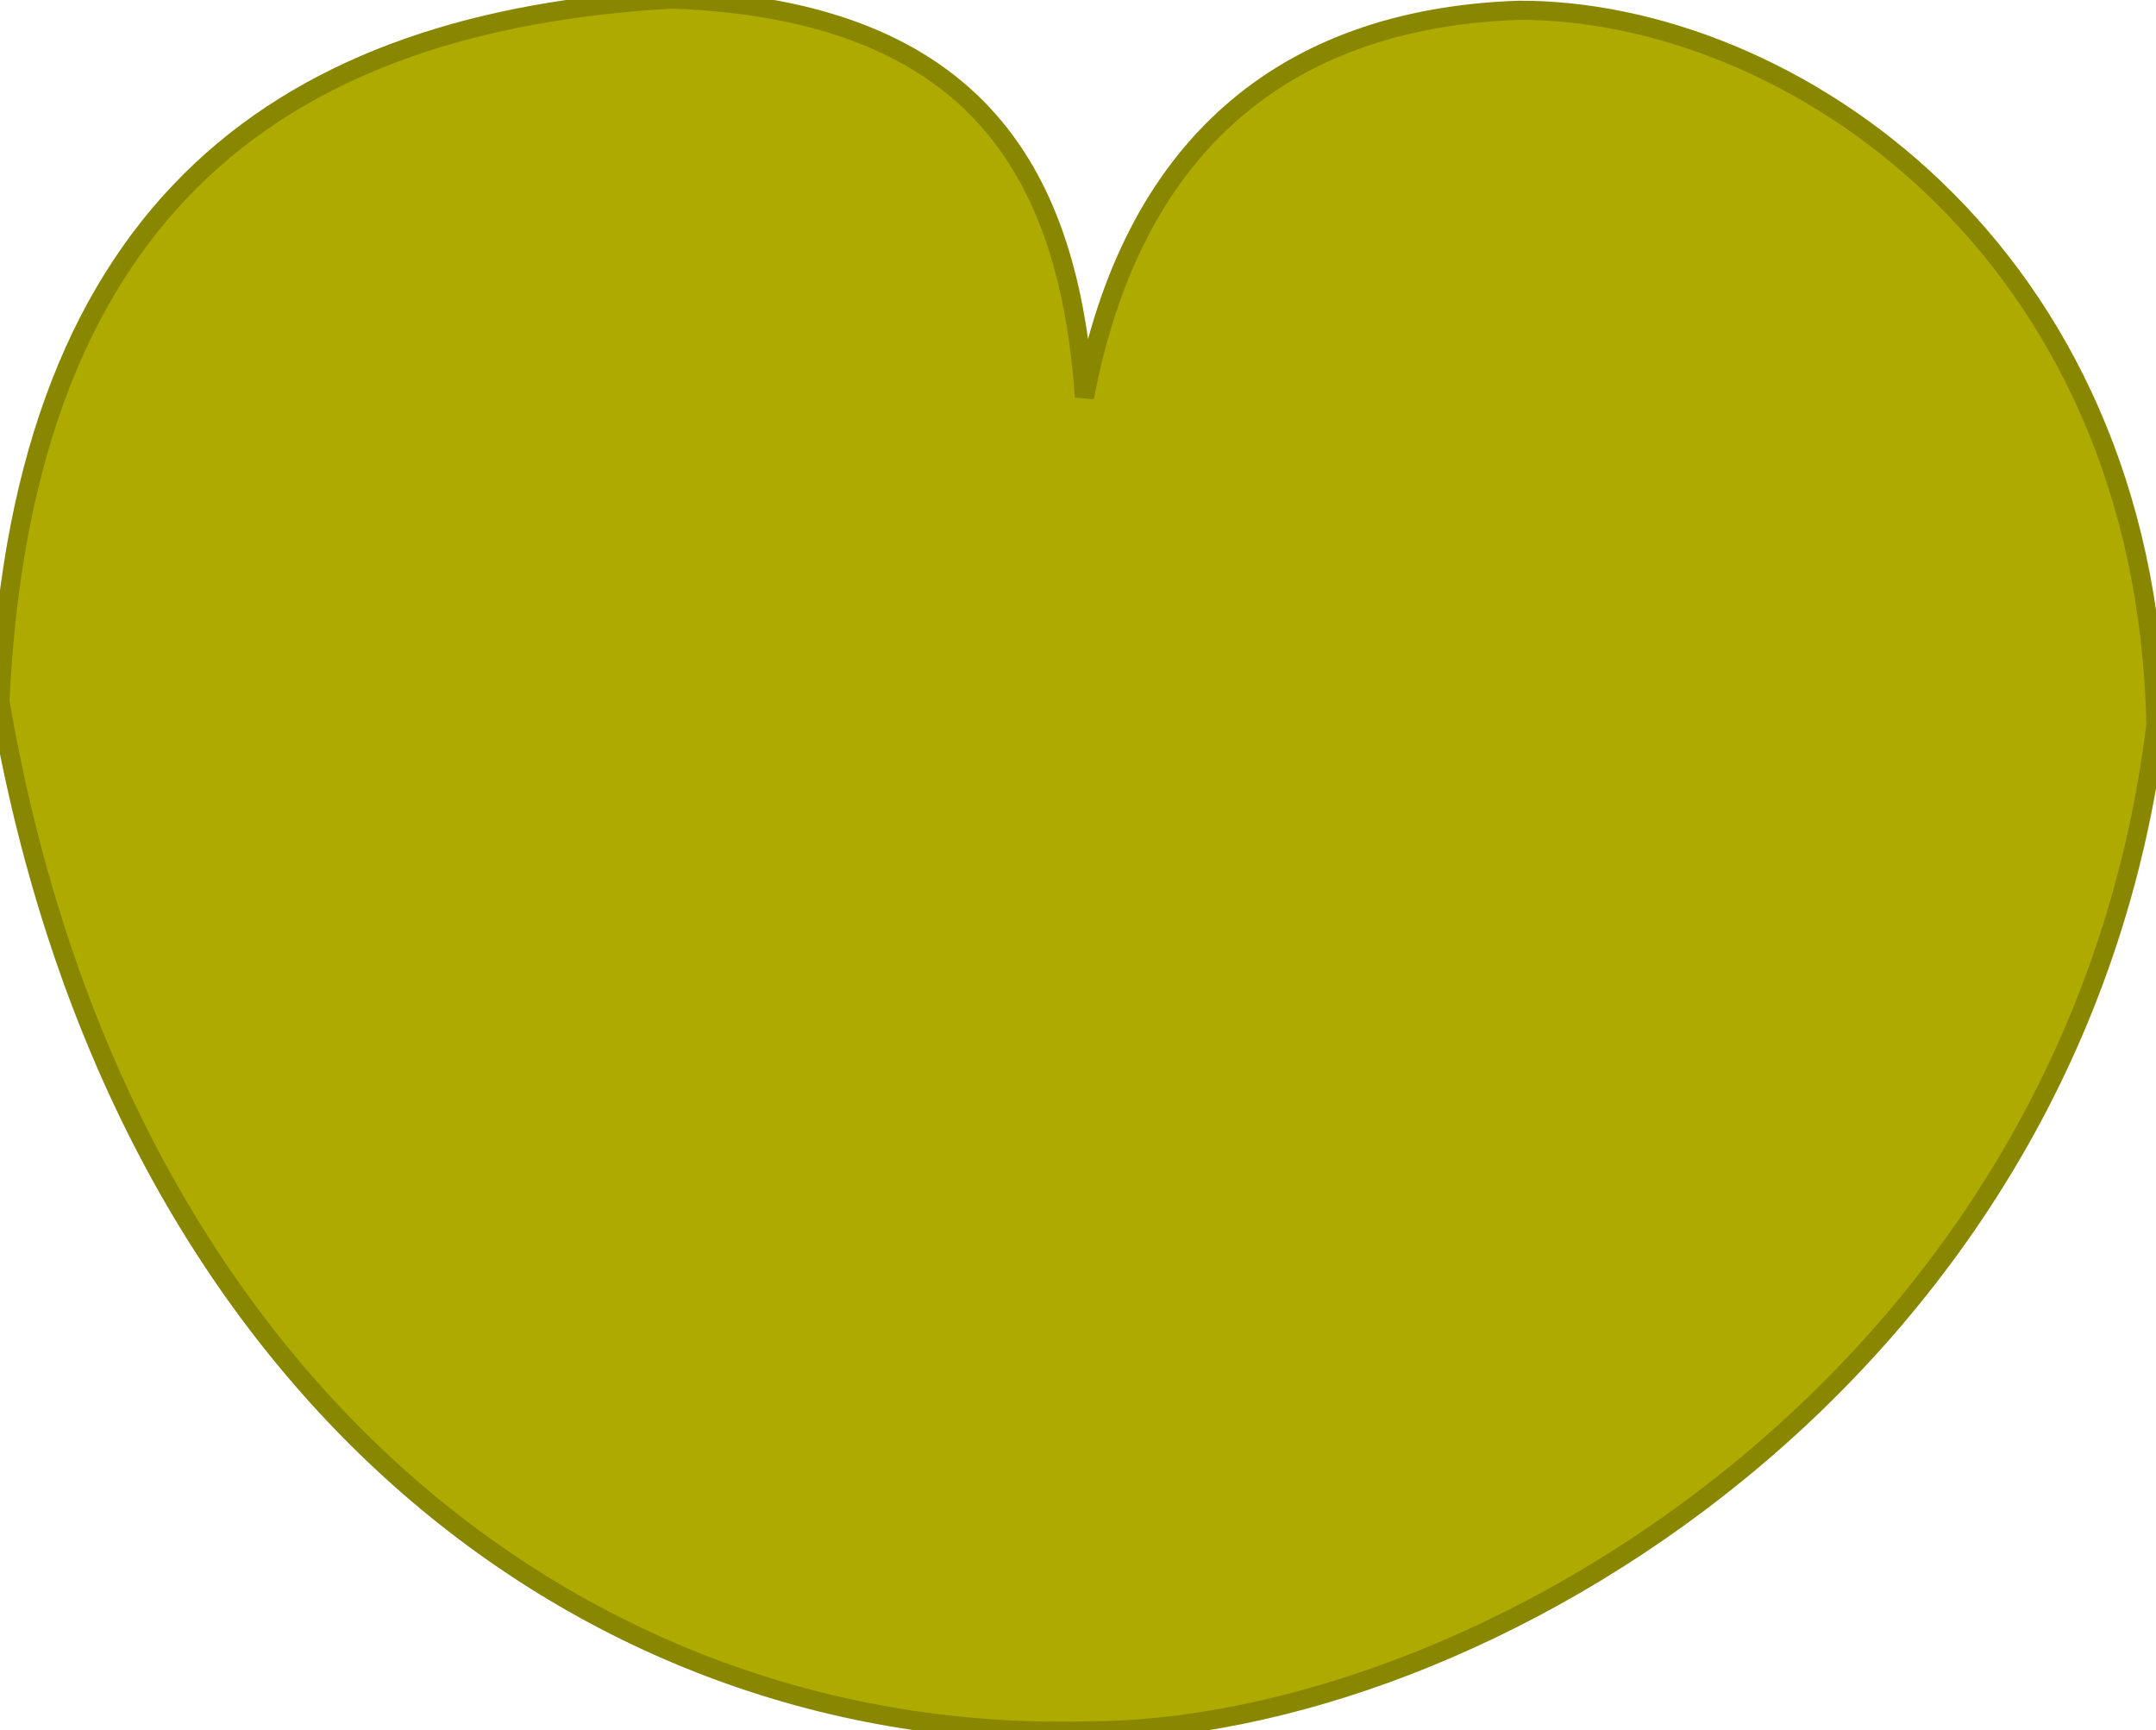 <svg width="25.11mm" height="20.15mm" version="1.1" viewBox="0 0 25.11 20.15" xmlns="http://www.w3.org/2000/svg">
 <path d="m12.63 4.631c0.545-2.895 2.293-4.415 5.055-4.511 3.148-0.012 7.309 2.778 7.424 8.319-0.925 7.583-7.903 11.73-12.47 11.72-5.824 0.142-11.27-4.006-12.64-11.99 0.269-5.837 3.375-7.929 7.83-8.18 3.606 0.131 4.622 2.101 4.801 4.635z" fill="#afaa00" stroke="#898600" stroke-width=".223"/>
</svg>
